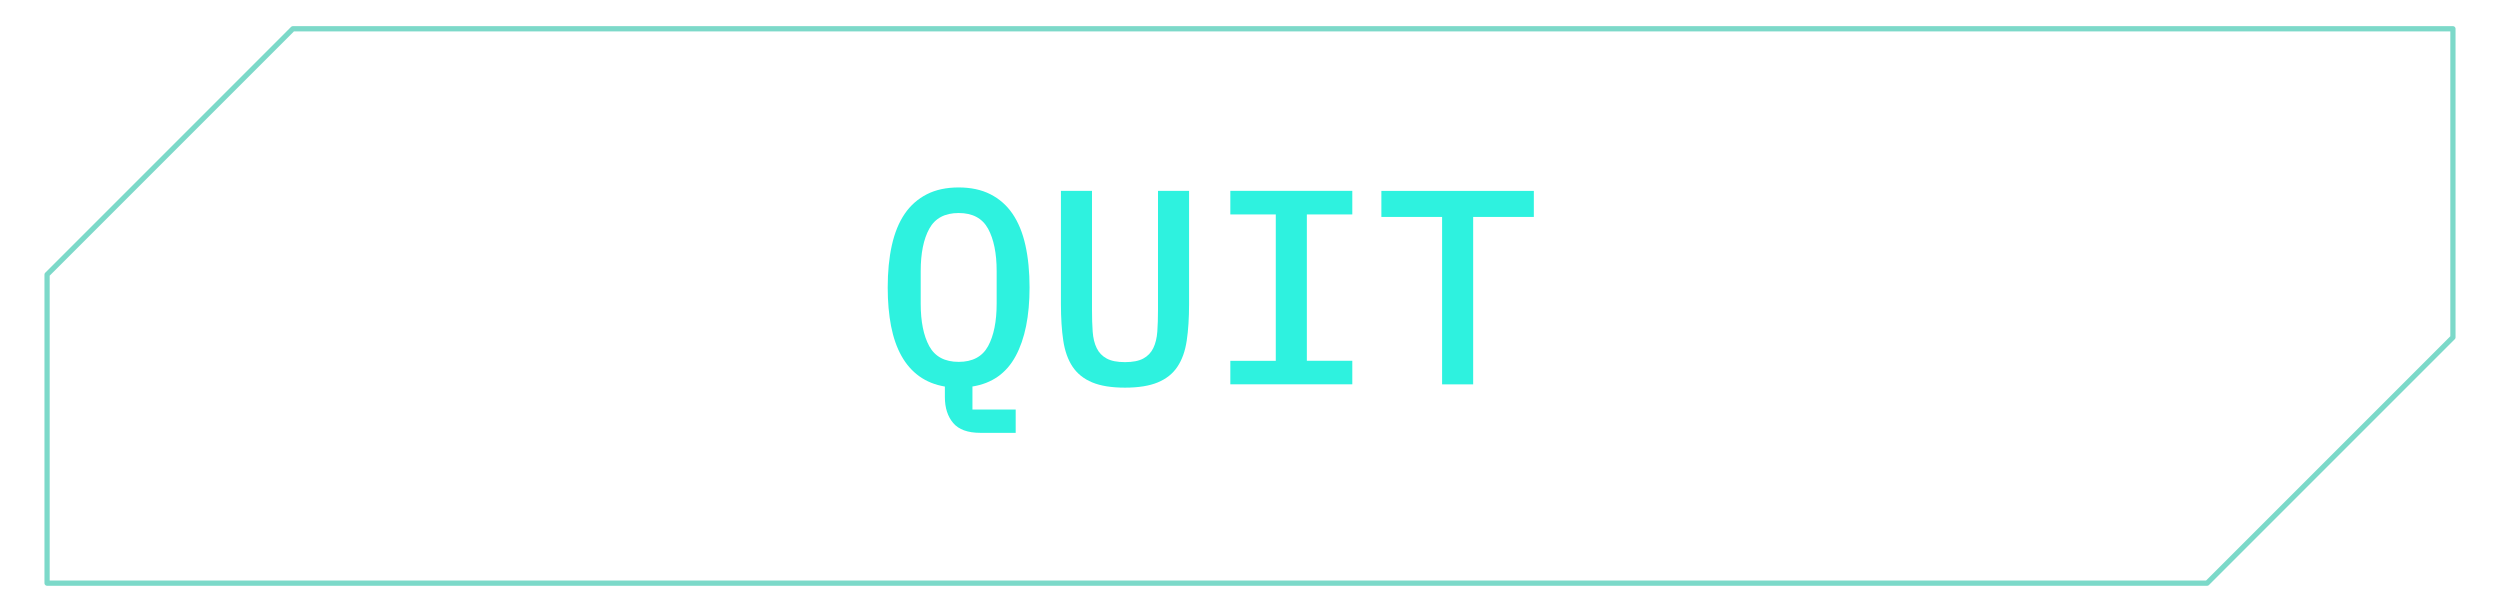 <?xml version="1.0" encoding="utf-8"?>
<!-- Generator: Adobe Illustrator 24.0.3, SVG Export Plug-In . SVG Version: 6.00 Build 0)  -->
<svg version="1.1" xmlns="http://www.w3.org/2000/svg" xmlns:xlink="http://www.w3.org/1999/xlink" x="0px" y="0px"
	 viewBox="0 0 478 117" style="enable-background:new 0 0 478 117;" xml:space="preserve">
<style type="text/css">
	.st0{fill:#091140;}
	.st1{opacity:0.27;}
	.st2{fill:#2EF2DF;}
	.st3{fill:#E263F2;}
	.st4{fill:#135EF2;}
	.st5{fill:#66F2E4;}
	.st6{fill:#6AD936;}
	.st7{fill:#F22613;}
	.st8{fill:#011F26;}
	.st9{fill:#013A40;}
	.st10{fill:#50F2A7;}
	.st11{fill:#281473;}
	.st12{fill:#5FF9E6;}
	.st13{opacity:0.12;}
	.st14{opacity:0.53;}
	.st15{fill:none;stroke:#5FF9E6;stroke-width:7;stroke-linecap:square;stroke-miterlimit:10;}
	.st16{opacity:0.24;fill:#E8AADC;}
	.st17{fill:#45C9B3;}
	.st18{fill:none;stroke:#E263F2;stroke-linecap:round;stroke-linejoin:round;stroke-miterlimit:10;}
	.st19{opacity:0.24;fill:#AAD3E5;}
	.st20{opacity:0.55;}
	.st21{fill:none;stroke:#2EF2DF;stroke-linecap:round;stroke-linejoin:round;stroke-miterlimit:10;}
	.st22{fill:none;stroke:#50F2A7;stroke-miterlimit:10;}
	.st23{opacity:0.68;fill:none;stroke:#E263F2;stroke-linecap:round;stroke-linejoin:round;stroke-miterlimit:10;}
	.st24{opacity:0.7;fill:none;stroke:#45C9B3;stroke-linecap:round;stroke-linejoin:round;stroke-miterlimit:10;}
	.st25{fill:none;stroke:#4E9090;stroke-linecap:round;stroke-linejoin:round;stroke-miterlimit:10;}
	.st26{fill:#4E9090;}
	.st27{fill:#2EF2DF;stroke:#2EF2DF;stroke-miterlimit:10;}
	.st28{opacity:0.24;}
	.st29{fill:#E8AADC;}
	.st30{opacity:0.7;}
</style>
<g id="BG">
</g>
<g id="pal">
</g>
<g id="Layer_2">
</g>
<g id="text">
	<g>
		<path class="st2" d="M194.22,82.76h-6.78c-2.4,0-4.13-0.63-5.19-1.88c-1.06-1.25-1.59-2.91-1.59-4.96v-2.01
			c-1.87-0.32-3.5-0.97-4.88-1.96c-1.38-0.99-2.52-2.29-3.42-3.9c-0.9-1.61-1.56-3.51-1.99-5.7c-0.42-2.19-0.64-4.65-0.64-7.37
			c0-3,0.26-5.7,0.79-8.08c0.53-2.38,1.35-4.39,2.46-6.02c1.11-1.62,2.53-2.87,4.24-3.74c1.71-0.87,3.74-1.3,6.07-1.3
			s4.35,0.43,6.07,1.3c1.71,0.87,3.13,2.11,4.24,3.74c1.11,1.63,1.93,3.63,2.46,6.02c0.53,2.39,0.79,5.08,0.79,8.08
			c0,5.44-0.88,9.81-2.65,13.09c-1.77,3.29-4.52,5.23-8.27,5.83v4.4h8.27V82.76z M183.3,69.19c2.65,0,4.52-1,5.62-3
			c1.09-2,1.64-4.72,1.64-8.15v-6.21c0-3.4-0.55-6.1-1.64-8.1c-1.1-2-2.97-3-5.62-3c-2.65,0-4.52,1-5.62,3c-1.1,2-1.64,4.7-1.64,8.1
			v6.27c0,3.4,0.55,6.1,1.64,8.1C178.78,68.19,180.65,69.19,183.3,69.19z"/>
		<path class="st2" d="M208.79,36.49v22.77c0,1.52,0.04,2.9,0.13,4.14c0.09,1.24,0.34,2.29,0.77,3.16c0.42,0.87,1.06,1.53,1.91,1.99
			s2.01,0.69,3.5,0.69c1.48,0,2.65-0.23,3.5-0.69c0.85-0.46,1.48-1.12,1.91-1.99c0.42-0.87,0.68-1.92,0.77-3.16
			c0.09-1.24,0.13-2.62,0.13-4.14V36.49h5.94v21.68c0,2.65-0.15,4.97-0.45,6.97c-0.3,2-0.89,3.66-1.78,4.98
			c-0.88,1.33-2.13,2.32-3.74,2.99c-1.61,0.67-3.7,1.01-6.28,1.01c-2.58,0-4.67-0.34-6.28-1.01c-1.61-0.67-2.85-1.67-3.74-2.99
			c-0.88-1.32-1.48-2.99-1.78-4.98c-0.3-2-0.45-4.32-0.45-6.97V36.49H208.79z"/>
		<path class="st2" d="M235.24,73.49v-4.5h8.69V41h-8.69v-4.51h23.32V41h-8.69v27.98h8.69v4.5H235.24z"/>
		<path class="st2" d="M281.67,41.48v32.01h-5.94V41.48h-11.61v-4.98h29.15v4.98H281.67z"/>
	</g>
	<polygon class="st24" points="469,5.5 469,64.5 422,111.5 9,111.5 9,52.5 56,5.5 	"/>
</g>
</svg>
